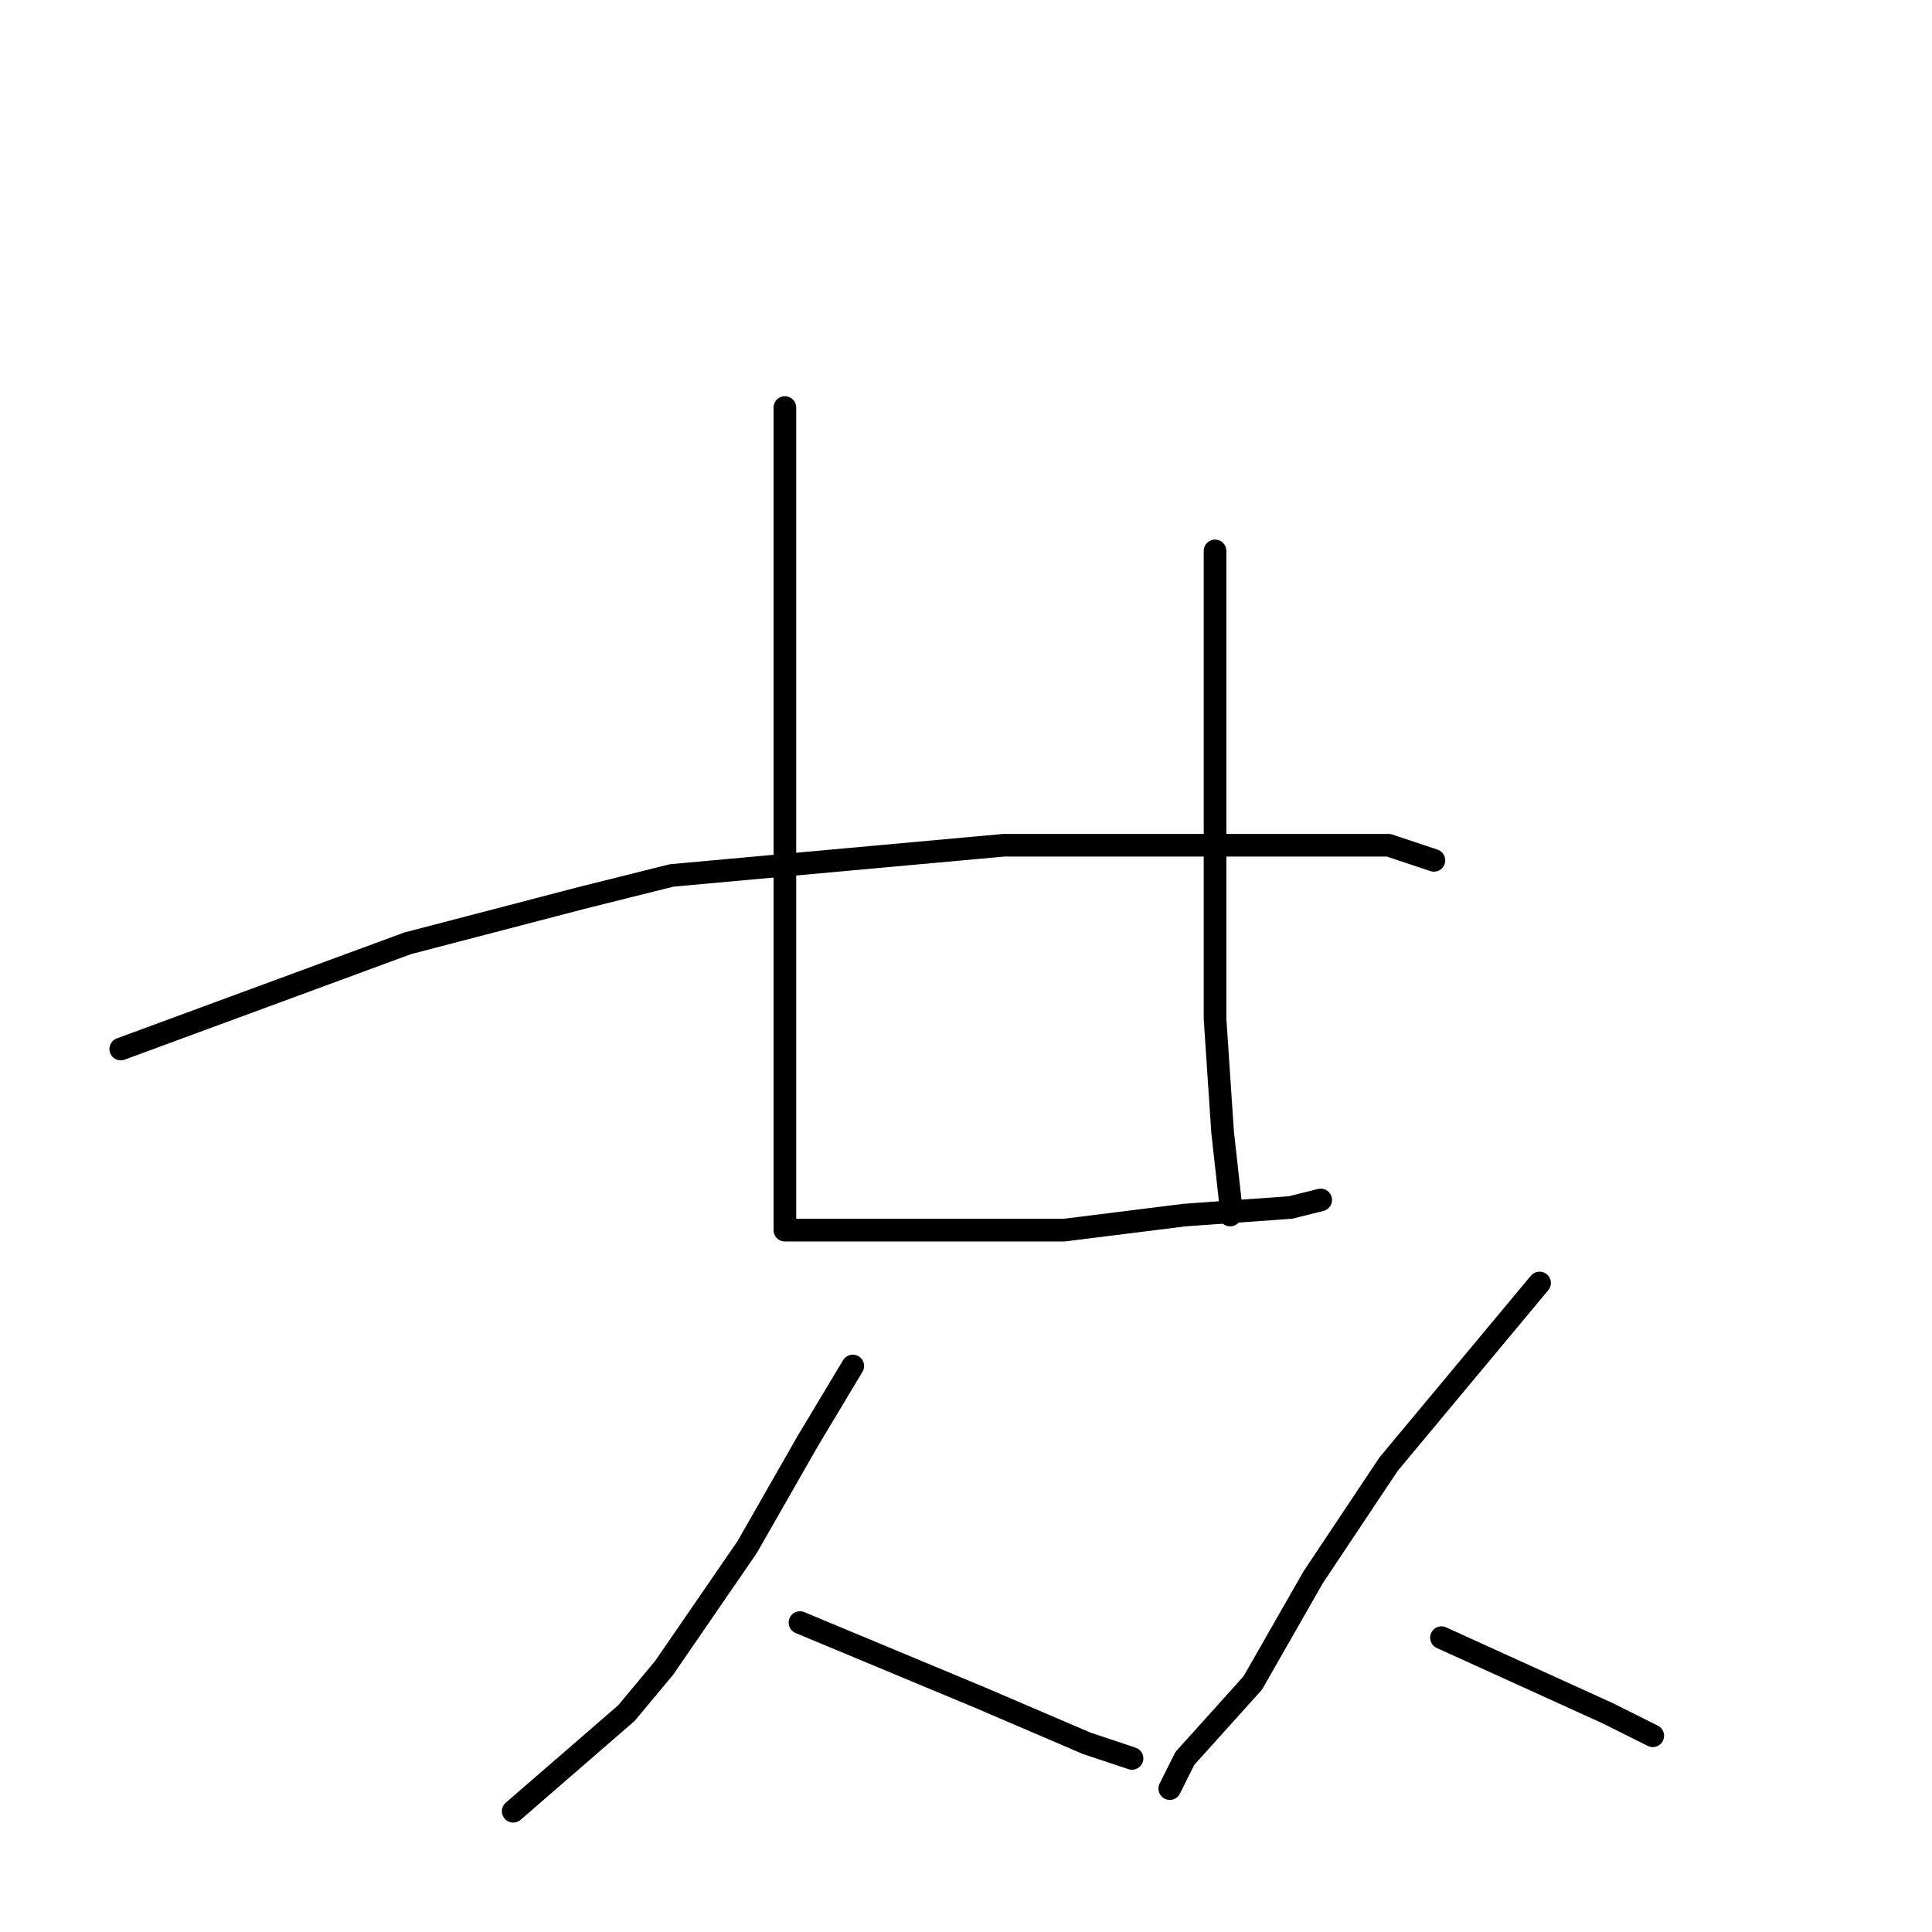 <?xml version="1.0" standalone="no"?>
    <svg width="256" height="256" xmlns="http://www.w3.org/2000/svg" version="1.1">
    <polyline stroke="black" stroke-width="3" stroke-linecap="round" fill="transparent" stroke-linejoin="round" points="104 54 104 80 104 106 104 134 104 145 104 161 104 163 106 163 113 163 126 163 141 163 157 161 171 160 175 159 175 159 " />
        <polyline stroke="black" stroke-width="3" stroke-linecap="round" fill="transparent" stroke-linejoin="round" points="161 73 161 81 161 89 161 105 161 125 161 135 162 150 163 159 163 161 163 161 " />
        <polyline stroke="black" stroke-width="3" stroke-linecap="round" fill="transparent" stroke-linejoin="round" points="16 139 35 132 54 125 77 119 89 116 133 112 162 112 184 112 190 114 190 114 " />
        <polyline stroke="black" stroke-width="3" stroke-linecap="round" fill="transparent" stroke-linejoin="round" points="113 181 110 186 107 191 99 205 88 221 83 227 68 240 68 240 " />
        <polyline stroke="black" stroke-width="3" stroke-linecap="round" fill="transparent" stroke-linejoin="round" points="106 215 118 220 130 225 144 231 150 233 150 233 " />
        <polyline stroke="black" stroke-width="3" stroke-linecap="round" fill="transparent" stroke-linejoin="round" points="204 170 194 182 184 194 174 209 166 223 157 233 155 237 155 237 " />
        <polyline stroke="black" stroke-width="3" stroke-linecap="round" fill="transparent" stroke-linejoin="round" points="191 217 202 222 213 227 219 230 219 230 " />
        </svg>